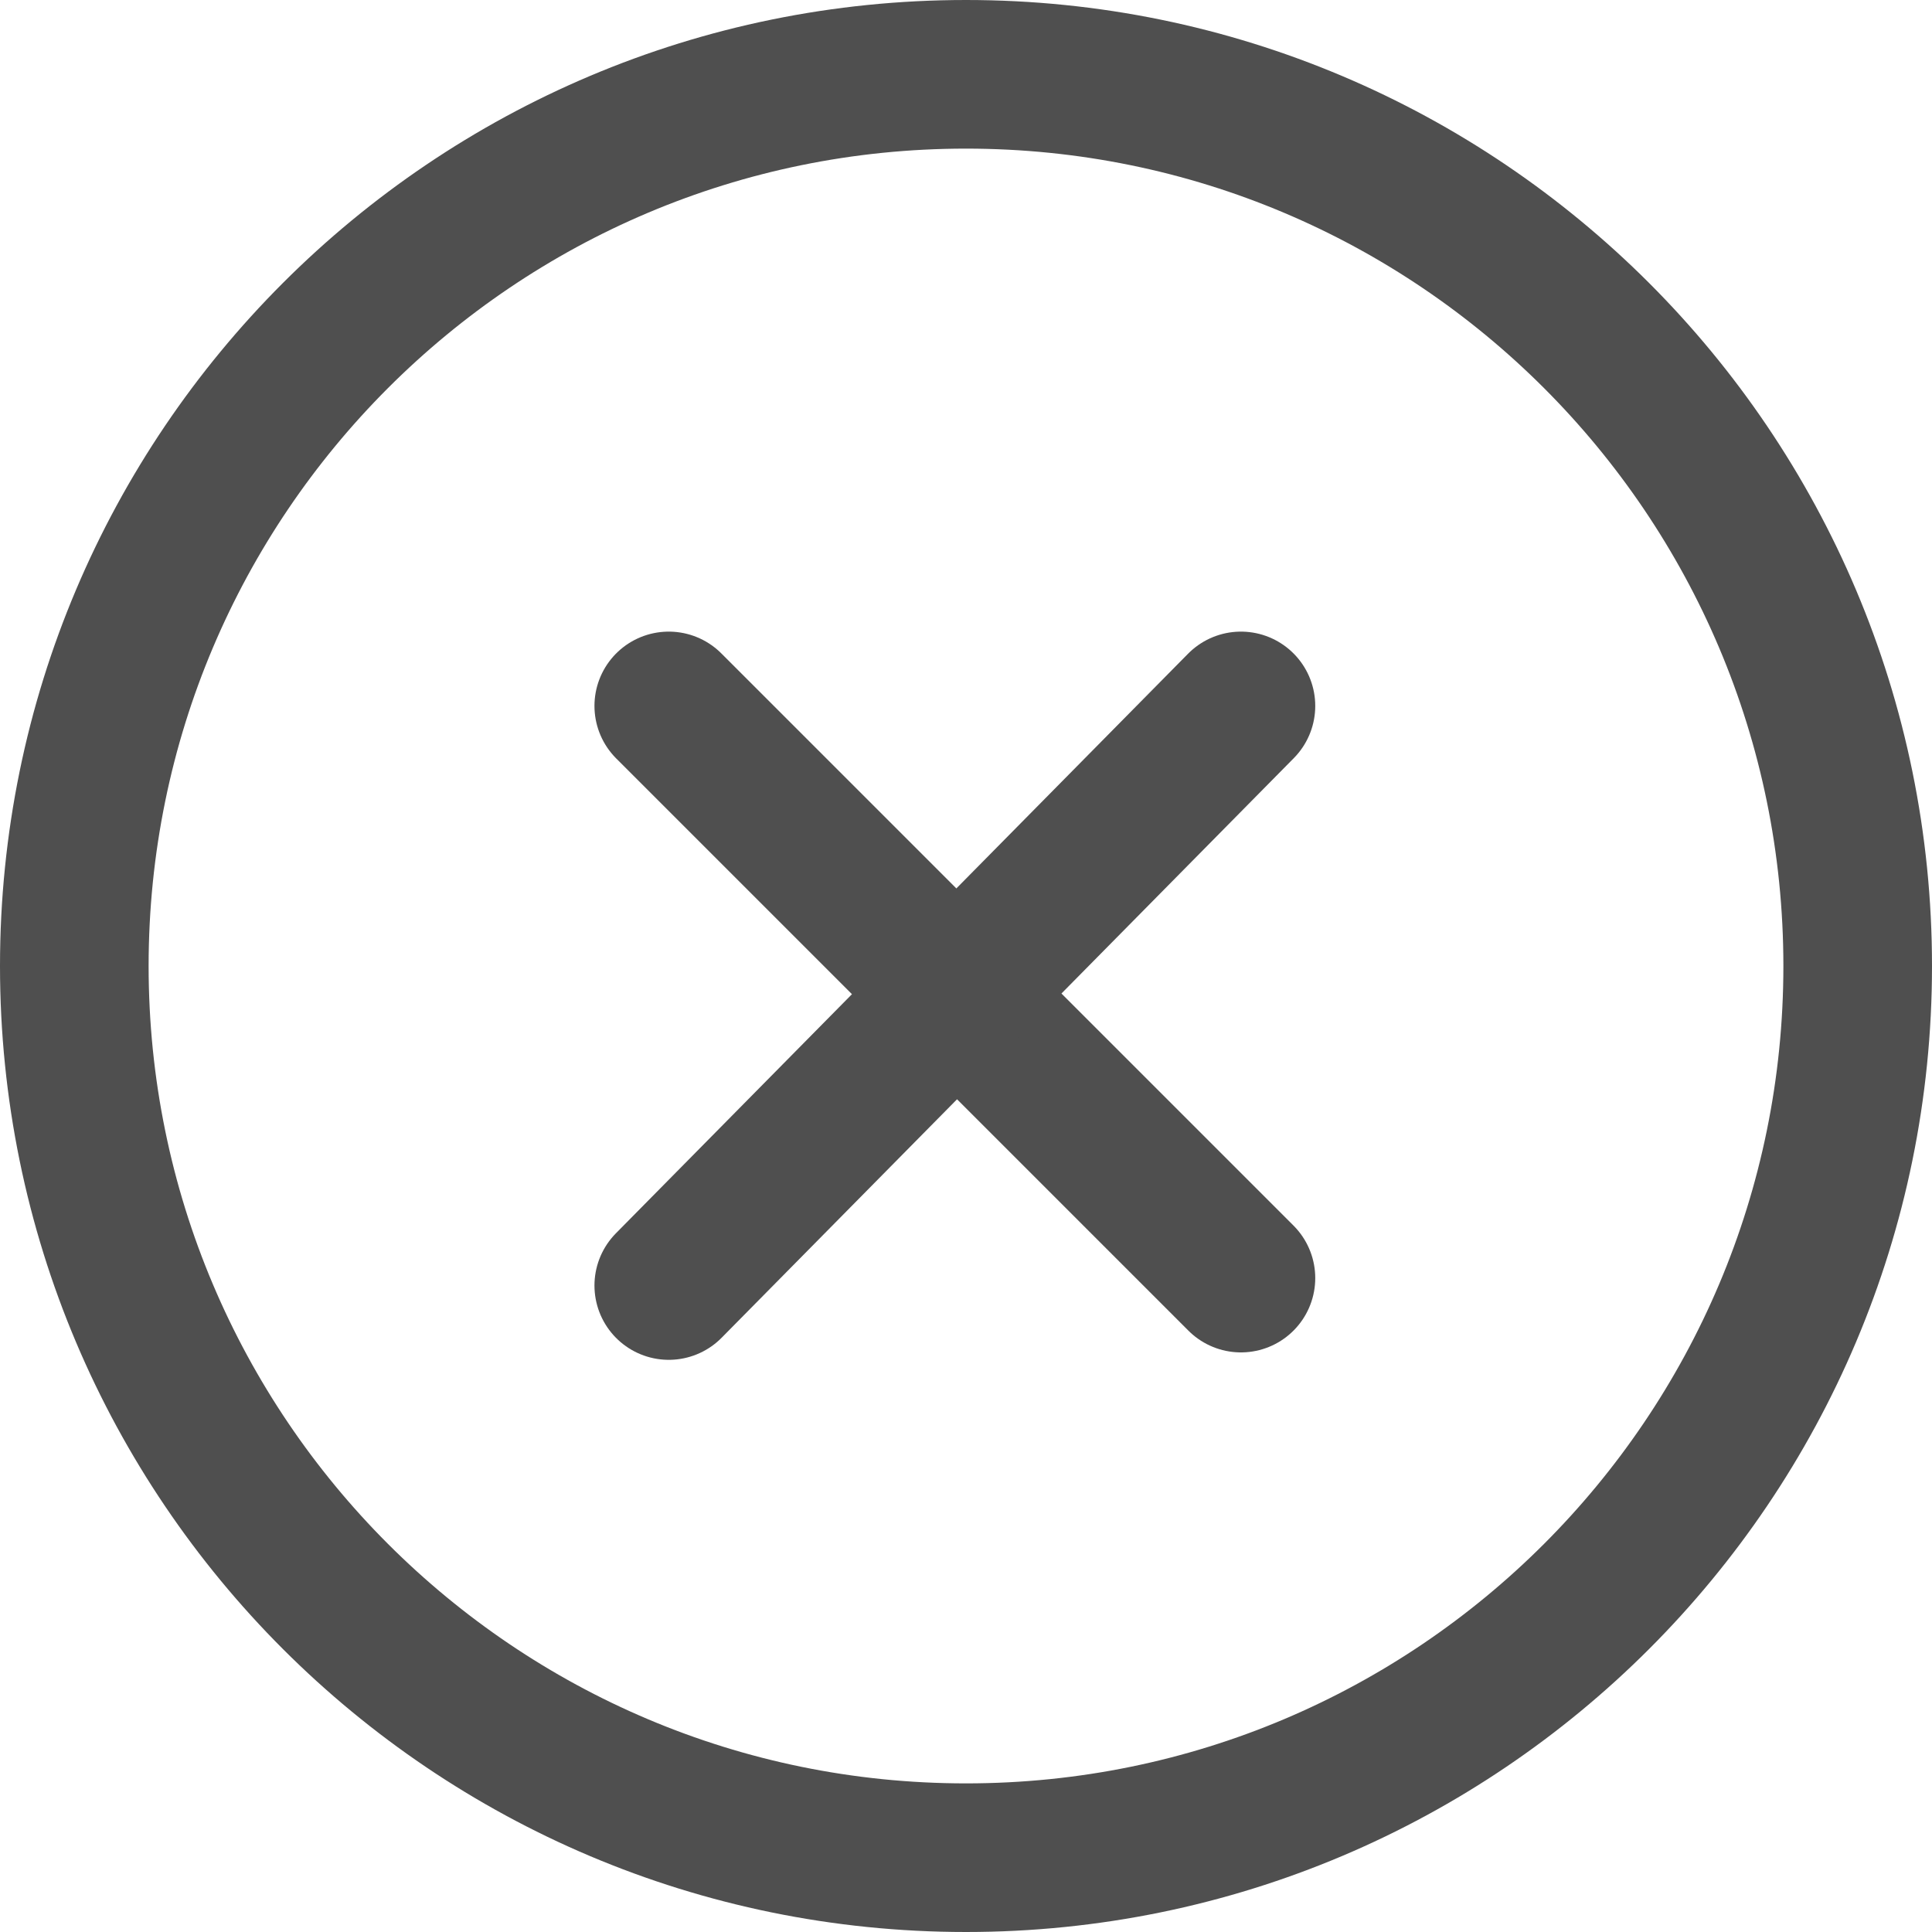 <?xml version="1.0" encoding="utf-8"?>
<svg viewBox="0 0 26 26" fill="none" xmlns="http://www.w3.org/2000/svg">
  <path d="M13 25C19.627 25 25 19.627 25 13C25 6.373 19.627 1 13 1C6.373 1 1 6.373 1 13C1 19.627 6.373 25 13 25Z" stroke="#4F4F4F" stroke-linecap="round" stroke-miterlimit="10" stroke-width="2"/>
  <path d="M 9 9.5 L 16.7 17.2" stroke="#4F4F4F" stroke-linecap="round" stroke-miterlimit="10" stroke-width="2"/>
  <path d="M16.7 9.5L9 17.3" stroke="#4F4F4F" stroke-linecap="round" stroke-miterlimit="10" stroke-width="2"/>
</svg>
